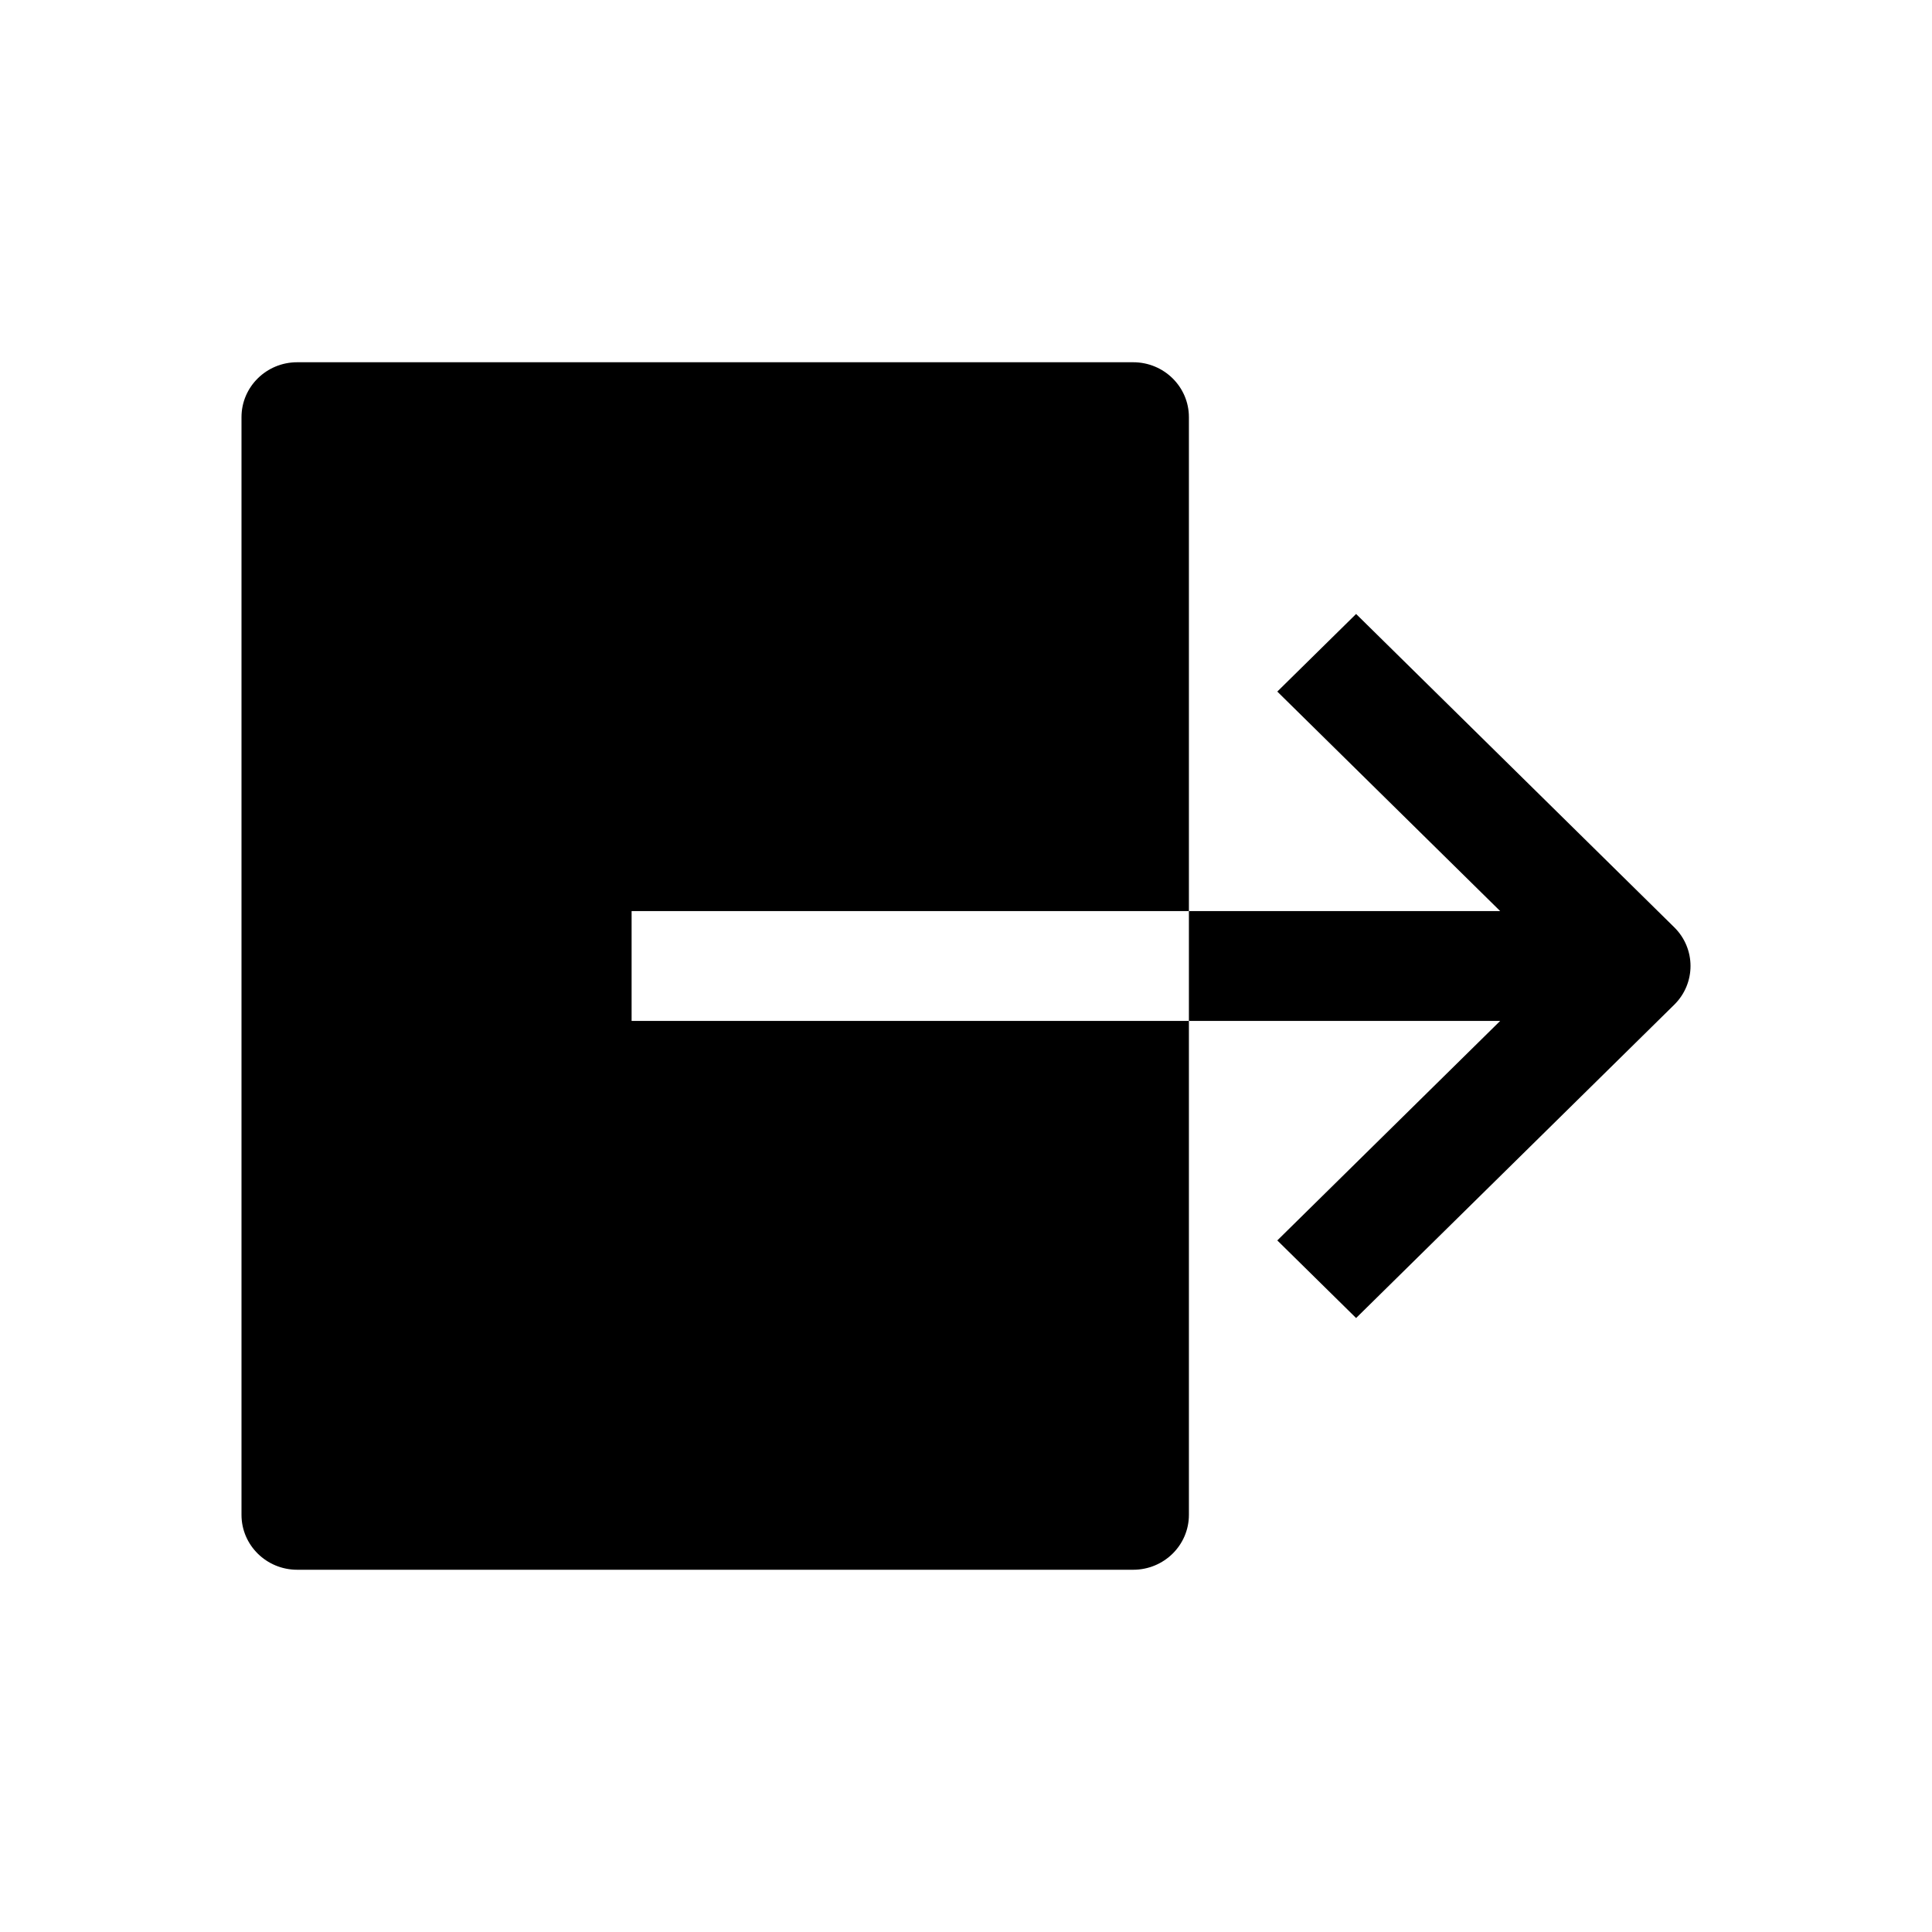 <?xml version="1.0" encoding="UTF-8"?>
<svg width="24px" height="24px" viewBox="0 0 24 24" version="1.1" xmlns="http://www.w3.org/2000/svg" xmlns:xlink="http://www.w3.org/1999/xlink">
    <title>VSQUARE/4) Icons/log_out/log_out_sharp</title>
    <g id="VSQUARE_Symbols" stroke="none" stroke-width="1" fill="none" fill-rule="evenodd">
        <g id="VSQUARE/4)-Icons/log_out/log_out_sharp">
            <rect id="Rectangle" x="0" y="0" width="24" height="24"></rect>
            <path d="M14.077,4.5 C14.459,4.5 14.769,4.805 14.769,5.182 L14.769,5.182 L14.769,11.318 L7.846,11.318 L7.846,12.682 L14.769,12.682 L14.769,18.818 C14.769,19.195 14.459,19.5 14.077,19.5 L14.077,19.5 L3.692,19.5 C3.31,19.5 3,19.195 3,18.818 L3,18.818 L3,5.182 C3,4.805 3.31,4.5 3.692,4.5 L3.692,4.5 Z M16.846,7.627 L20.797,11.518 C21.068,11.784 21.068,12.216 20.797,12.482 L20.797,12.482 L16.846,16.373 L15.867,15.409 L18.636,12.682 L14.769,12.682 L14.769,11.318 L18.636,11.318 L15.867,8.591 L16.846,7.627 Z" id="Combined-Shape" fill="#000000" fill-rule="nonzero"></path>
        </g>
    </g>
</svg>